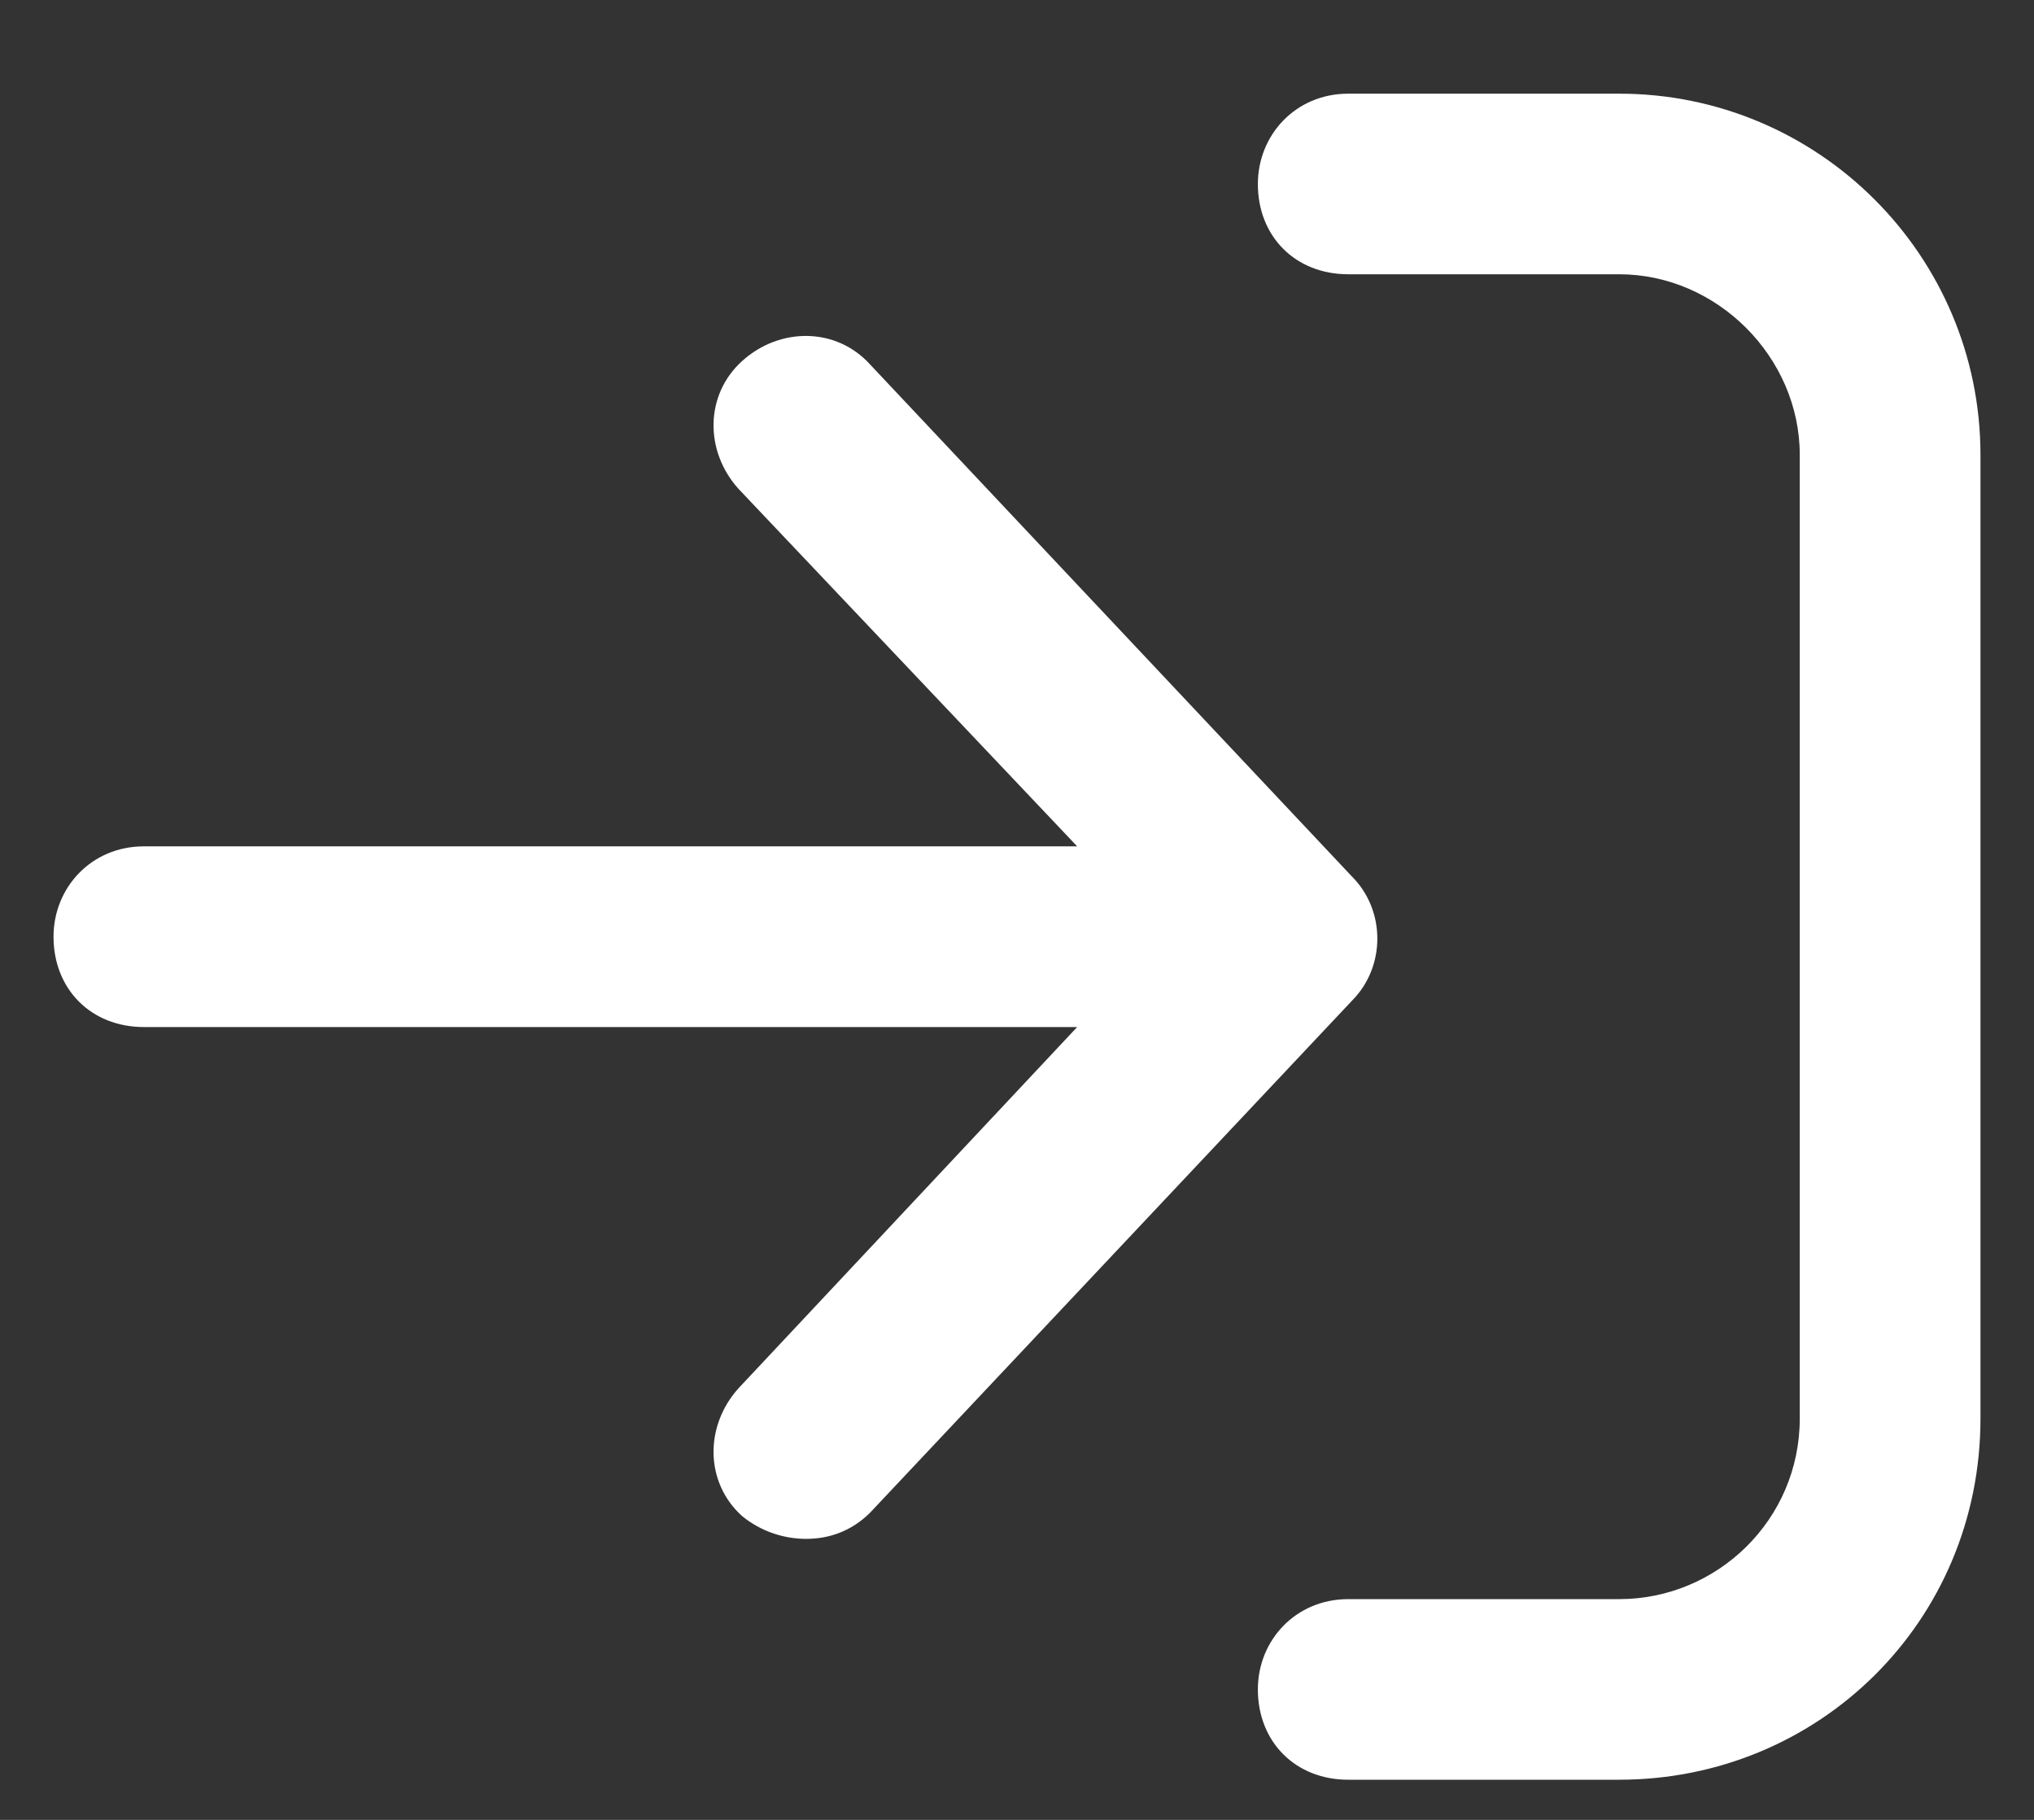 <svg width="19" height="17" viewBox="0 0 19 17" fill="none" xmlns="http://www.w3.org/2000/svg">
<rect x="0" y="0" width="19" height="17" fill="#333333" stroke="none"/>
<path d="M18.5 4.25V13.25C18.5 15.148 16.988 16.625 15.125 16.625H12.594C12.102 16.625 11.75 16.273 11.75 15.781C11.75 15.324 12.102 14.938 12.594 14.938H15.125C16.039 14.938 16.812 14.199 16.812 13.25V4.25C16.812 3.336 16.039 2.562 15.125 2.562H12.594C12.102 2.562 11.75 2.211 11.75 1.719C11.75 1.262 12.102 0.875 12.594 0.875H15.125C16.988 0.875 18.5 2.387 18.5 4.25ZM12.629 8.188L8.129 3.406C7.812 3.055 7.285 3.055 6.934 3.371C6.582 3.688 6.582 4.215 6.898 4.566L10.062 7.906H1.344C0.852 7.906 0.5 8.293 0.5 8.75C0.5 9.242 0.852 9.594 1.344 9.594H10.062L6.898 12.969C6.582 13.32 6.582 13.848 6.934 14.164C7.109 14.305 7.32 14.375 7.531 14.375C7.742 14.375 7.953 14.305 8.129 14.129L12.629 9.348C12.945 9.031 12.945 8.504 12.629 8.188Z" fill="white"/>
</svg>
